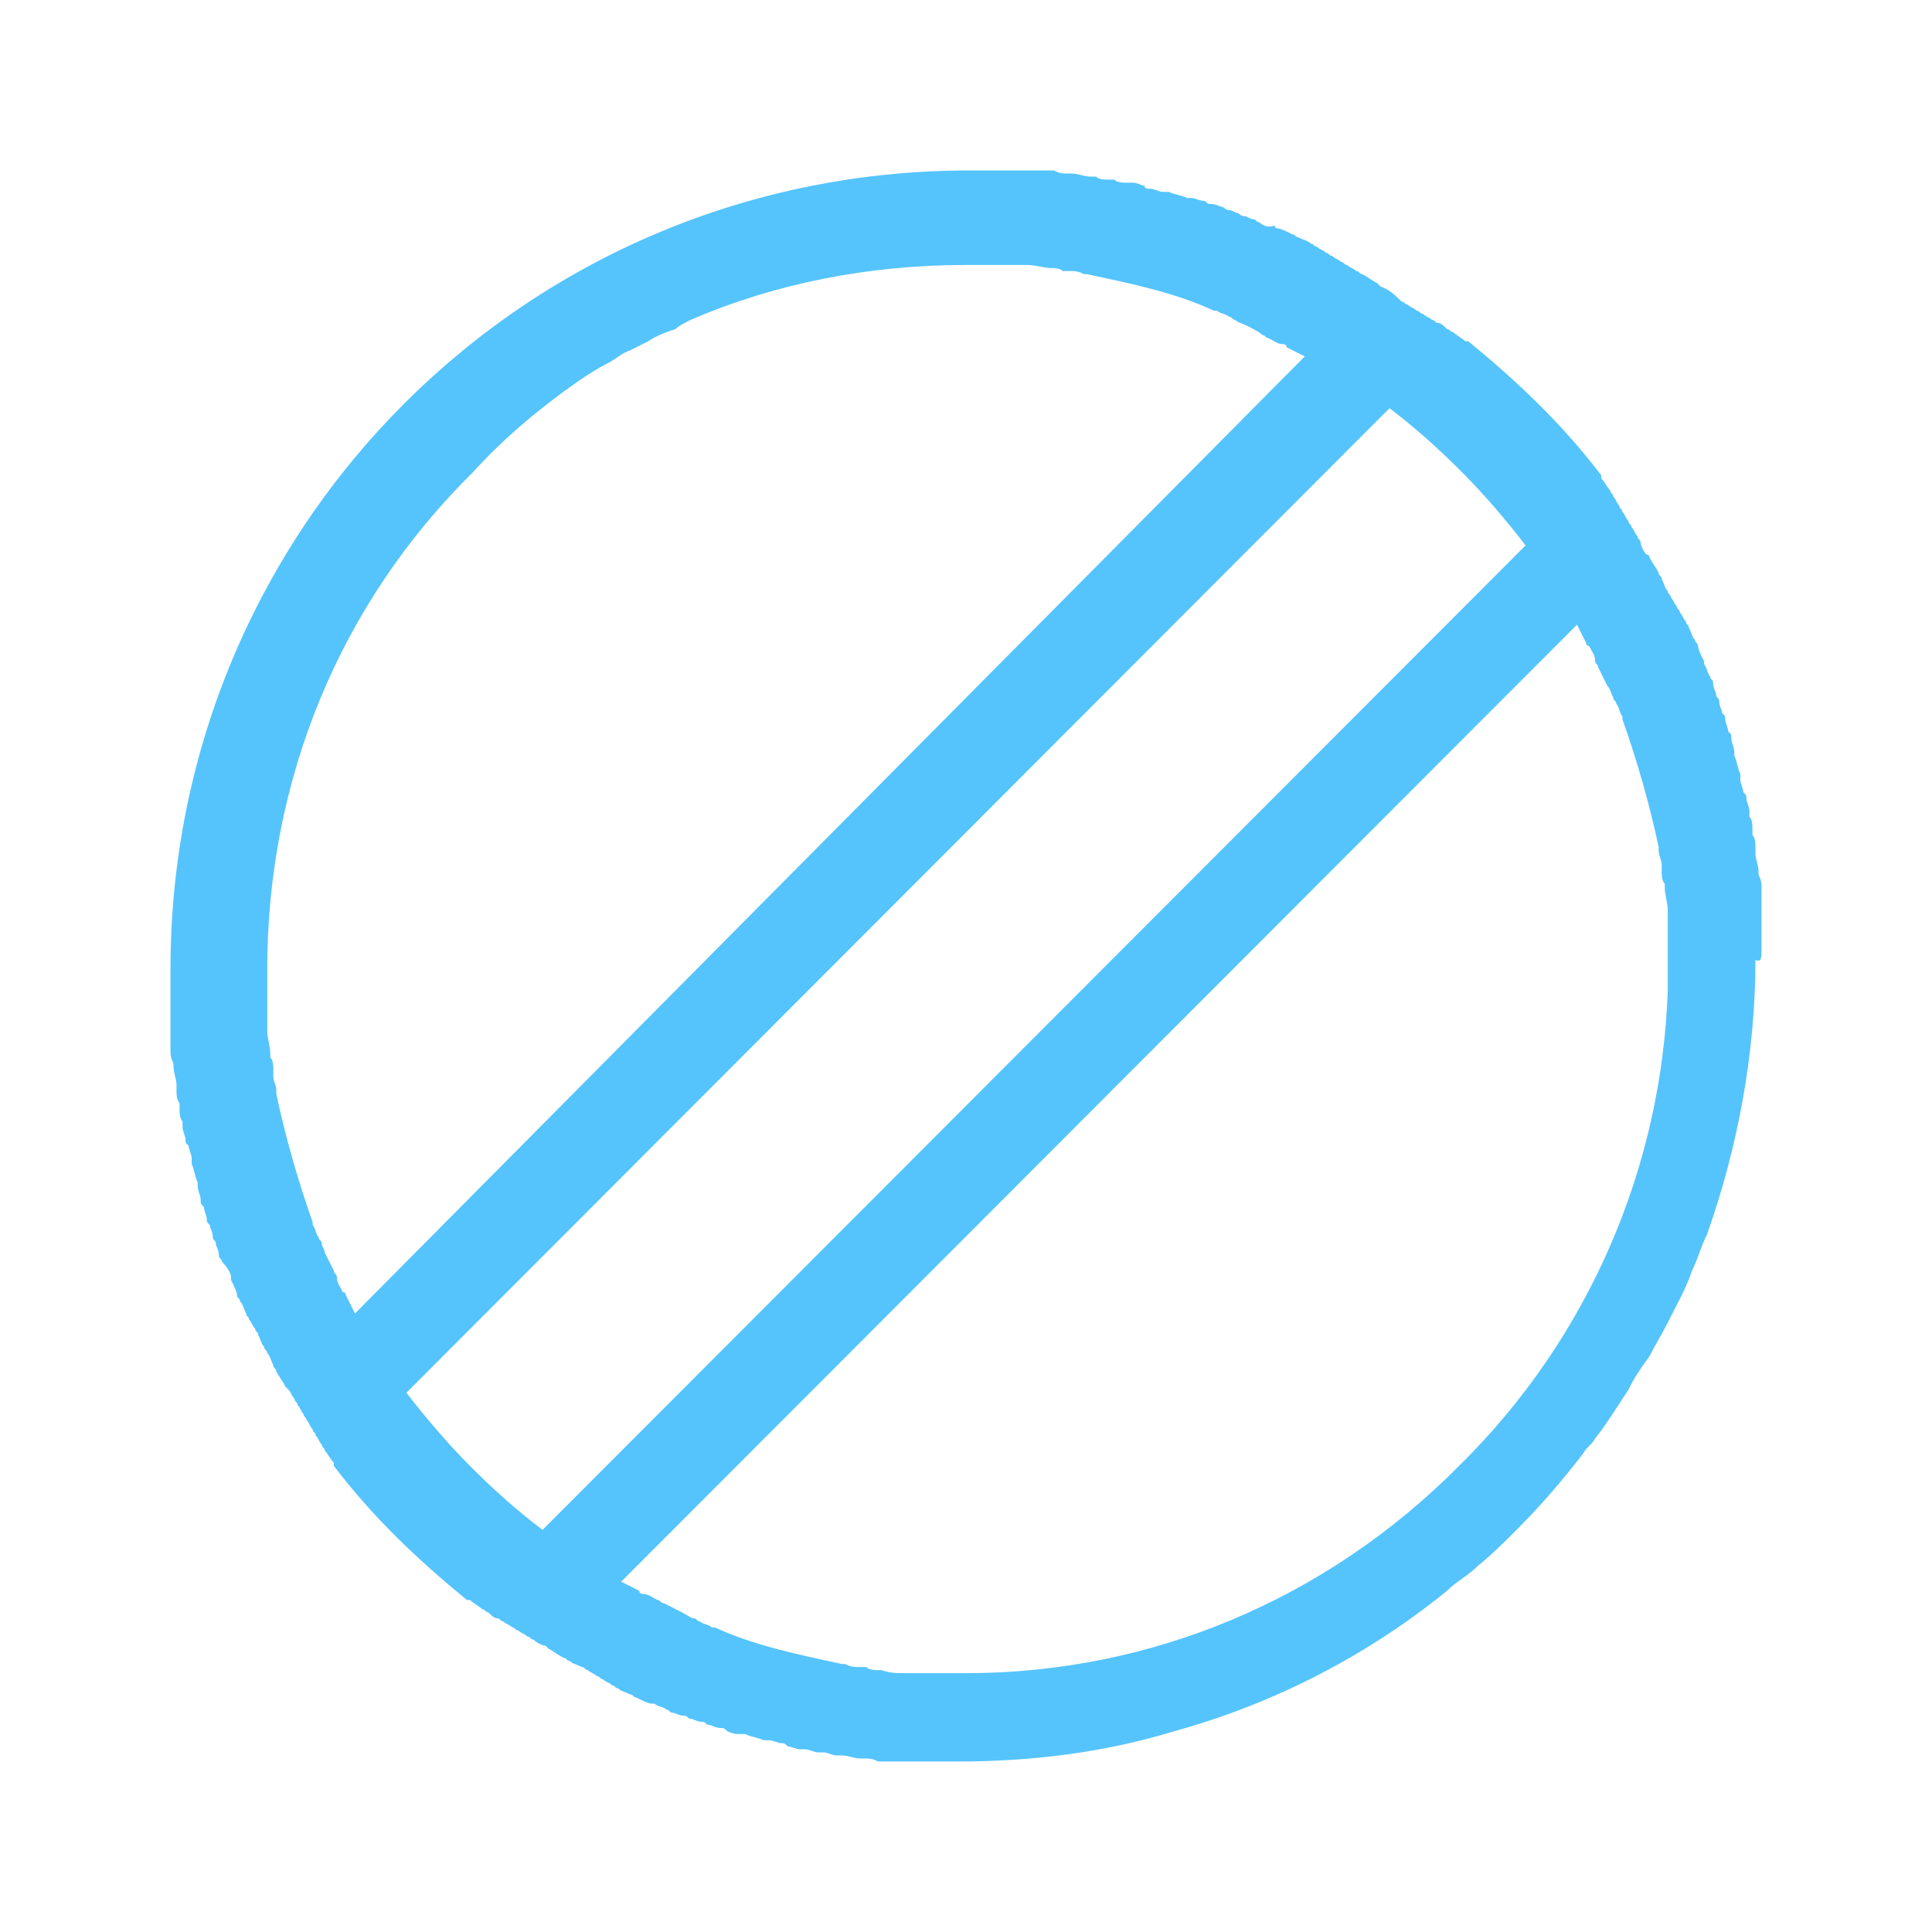 <svg width="34" height="34" viewBox="0 0 34 34" fill="none" xmlns="http://www.w3.org/2000/svg">
<g id="capsules 1">
<path id="Vector" d="M31 16.732C31 16.678 31 16.678 31 16.625C31 16.571 31 16.464 31 16.41C31 16.357 31 16.303 31 16.303C31 16.249 31 16.142 31 16.088C31 16.035 31 15.981 31 15.981C31 15.927 31 15.82 31 15.767C31 15.713 31 15.713 31 15.659C31 15.552 31 15.498 30.947 15.391V15.337C30.947 15.23 30.893 15.123 30.893 15.015C30.893 14.962 30.893 14.962 30.893 14.908C30.893 14.855 30.893 14.747 30.84 14.694C30.84 14.64 30.84 14.64 30.84 14.586C30.84 14.533 30.84 14.425 30.787 14.372C30.787 14.318 30.787 14.265 30.787 14.265C30.787 14.211 30.734 14.104 30.734 14.05C30.734 13.996 30.734 13.996 30.681 13.943C30.681 13.889 30.627 13.782 30.627 13.728C30.627 13.675 30.627 13.675 30.627 13.621C30.574 13.514 30.574 13.406 30.521 13.299V13.245C30.521 13.138 30.468 13.085 30.468 12.977C30.468 12.924 30.468 12.924 30.414 12.87C30.414 12.816 30.361 12.709 30.361 12.655C30.361 12.602 30.361 12.602 30.308 12.548C30.308 12.495 30.255 12.441 30.255 12.334C30.255 12.28 30.201 12.28 30.201 12.226C30.201 12.173 30.148 12.119 30.148 12.012C30.148 11.958 30.095 11.958 30.095 11.904C30.042 11.851 30.042 11.743 29.989 11.69V11.636C29.935 11.529 29.882 11.422 29.882 11.368C29.882 11.314 29.829 11.314 29.829 11.261C29.776 11.207 29.776 11.153 29.722 11.046C29.722 10.993 29.669 10.993 29.669 10.939C29.616 10.885 29.616 10.832 29.563 10.778C29.563 10.724 29.509 10.724 29.509 10.671C29.456 10.617 29.456 10.563 29.403 10.51C29.403 10.456 29.35 10.456 29.35 10.402C29.297 10.349 29.297 10.295 29.243 10.188C29.243 10.134 29.19 10.134 29.19 10.081C29.137 9.973 29.084 9.92 29.03 9.813C29.03 9.813 29.03 9.759 28.977 9.759C28.924 9.705 28.871 9.598 28.871 9.544C28.871 9.491 28.817 9.491 28.817 9.437C28.764 9.383 28.764 9.33 28.711 9.276C28.711 9.222 28.658 9.222 28.658 9.169C28.605 9.115 28.605 9.062 28.551 9.008C28.551 8.954 28.498 8.954 28.498 8.901C28.445 8.847 28.445 8.793 28.392 8.74C28.392 8.686 28.338 8.686 28.338 8.632C28.285 8.579 28.232 8.472 28.179 8.418C28.179 8.418 28.179 8.418 28.179 8.364C27.487 7.452 26.688 6.701 25.837 6.004C25.837 6.004 25.837 6.004 25.783 6.004C25.73 5.95 25.624 5.897 25.57 5.843C25.517 5.843 25.517 5.79 25.464 5.79C25.411 5.736 25.357 5.682 25.304 5.682C25.251 5.682 25.251 5.629 25.198 5.629C25.145 5.575 25.091 5.575 25.038 5.521C24.985 5.521 24.985 5.468 24.932 5.468C24.878 5.414 24.825 5.414 24.772 5.36C24.719 5.36 24.719 5.307 24.665 5.307C24.453 5.092 24.399 5.092 24.293 5.039L24.239 4.985C24.133 4.931 24.08 4.878 23.973 4.824C23.92 4.824 23.92 4.77 23.867 4.77C23.814 4.717 23.761 4.717 23.707 4.663C23.654 4.663 23.654 4.61 23.601 4.61C23.547 4.556 23.494 4.556 23.441 4.502C23.388 4.502 23.388 4.449 23.335 4.449C23.281 4.395 23.228 4.395 23.175 4.341C23.122 4.341 23.122 4.288 23.068 4.288C23.015 4.234 22.962 4.234 22.855 4.18C22.802 4.18 22.802 4.127 22.749 4.127C22.643 4.073 22.536 4.019 22.483 4.019C22.483 4.019 22.43 4.019 22.43 3.966C22.323 4.019 22.217 3.966 22.163 3.912C22.11 3.912 22.11 3.859 22.057 3.859C22.004 3.859 21.951 3.805 21.897 3.805C21.844 3.805 21.791 3.751 21.791 3.751C21.738 3.751 21.684 3.698 21.631 3.698C21.578 3.698 21.525 3.644 21.525 3.644C21.471 3.644 21.418 3.59 21.312 3.59C21.259 3.59 21.259 3.59 21.205 3.537C21.099 3.537 21.046 3.483 20.939 3.483H20.886C20.779 3.429 20.673 3.429 20.567 3.376C20.513 3.376 20.513 3.376 20.46 3.376C20.407 3.376 20.3 3.322 20.247 3.322C20.194 3.322 20.141 3.322 20.141 3.269C20.087 3.269 20.034 3.215 19.928 3.215C19.875 3.215 19.821 3.215 19.821 3.215C19.768 3.215 19.662 3.215 19.608 3.161C19.555 3.161 19.502 3.161 19.502 3.161C19.449 3.161 19.342 3.161 19.289 3.108C19.236 3.108 19.236 3.108 19.183 3.108C19.076 3.108 18.97 3.054 18.863 3.054H18.81C18.703 3.054 18.65 3.054 18.544 3C18.491 3 18.491 3 18.437 3C18.384 3 18.278 3 18.224 3C18.171 3 18.118 3 18.118 3C18.065 3 17.958 3 17.905 3C17.852 3 17.799 3 17.799 3C17.745 3 17.639 3 17.586 3C17.532 3 17.532 3 17.479 3C17.373 3 17.266 3 17.16 3C9.281 2.947 3 9.276 3 17.054C3 17.161 3 17.268 3 17.376C3 17.429 3 17.429 3 17.483C3 17.537 3 17.644 3 17.698C3 17.751 3 17.805 3 17.805C3 17.858 3 17.966 3 18.019C3 18.073 3 18.127 3 18.127C3 18.18 3 18.288 3 18.341C3 18.395 3 18.395 3 18.448C3 18.556 3 18.609 3.053 18.717V18.77C3.053 18.878 3.106 18.985 3.106 19.092C3.106 19.146 3.106 19.146 3.106 19.199C3.106 19.253 3.106 19.36 3.16 19.414C3.16 19.468 3.16 19.468 3.16 19.521C3.16 19.575 3.16 19.682 3.213 19.736C3.213 19.789 3.213 19.843 3.213 19.843C3.213 19.897 3.266 20.004 3.266 20.058C3.266 20.111 3.266 20.111 3.319 20.165C3.319 20.218 3.373 20.326 3.373 20.379C3.373 20.433 3.373 20.433 3.373 20.487C3.426 20.594 3.426 20.701 3.479 20.809V20.862C3.479 20.97 3.532 21.023 3.532 21.13C3.532 21.184 3.532 21.184 3.586 21.238C3.586 21.291 3.639 21.399 3.639 21.452C3.639 21.506 3.639 21.506 3.692 21.559C3.692 21.613 3.745 21.667 3.745 21.774C3.745 21.828 3.798 21.828 3.798 21.881C3.798 21.935 3.852 21.989 3.852 22.096C3.852 22.149 3.905 22.149 3.905 22.203C4.011 22.31 4.065 22.418 4.065 22.471V22.525C4.118 22.632 4.171 22.74 4.171 22.793C4.171 22.847 4.224 22.847 4.224 22.901C4.278 22.954 4.278 23.008 4.331 23.115C4.331 23.169 4.384 23.169 4.384 23.222C4.437 23.276 4.437 23.33 4.49 23.383C4.49 23.437 4.544 23.437 4.544 23.491C4.597 23.598 4.597 23.651 4.65 23.705C4.65 23.759 4.703 23.759 4.703 23.812C4.757 23.866 4.757 23.92 4.81 24.027C4.81 24.081 4.863 24.081 4.863 24.134C4.916 24.241 4.97 24.295 5.023 24.402L5.076 24.456C5.129 24.51 5.129 24.563 5.183 24.617C5.183 24.671 5.236 24.671 5.236 24.724C5.289 24.778 5.289 24.831 5.342 24.885C5.342 24.939 5.395 24.939 5.395 24.992C5.449 25.046 5.449 25.1 5.502 25.153C5.502 25.207 5.555 25.207 5.555 25.261C5.608 25.314 5.608 25.368 5.662 25.422C5.662 25.475 5.715 25.475 5.715 25.529C5.768 25.582 5.821 25.69 5.875 25.743C5.875 25.743 5.875 25.743 5.875 25.797C6.567 26.709 7.365 27.46 8.217 28.157C8.217 28.157 8.217 28.157 8.27 28.157C8.323 28.211 8.43 28.264 8.483 28.318C8.536 28.318 8.536 28.372 8.589 28.372C8.643 28.425 8.696 28.479 8.749 28.479C8.802 28.479 8.802 28.533 8.856 28.533C8.909 28.586 8.962 28.586 9.015 28.64C9.068 28.64 9.068 28.694 9.122 28.694C9.175 28.747 9.228 28.747 9.281 28.801C9.335 28.801 9.335 28.854 9.388 28.854C9.441 28.908 9.548 28.962 9.601 28.962L9.654 29.015C9.76 29.069 9.814 29.123 9.92 29.176C9.973 29.176 9.973 29.23 10.027 29.23C10.08 29.284 10.133 29.284 10.239 29.337C10.293 29.337 10.293 29.391 10.346 29.391C10.399 29.445 10.453 29.445 10.506 29.498C10.559 29.498 10.559 29.552 10.612 29.552C10.665 29.605 10.719 29.605 10.772 29.659C10.825 29.659 10.825 29.713 10.878 29.713C10.932 29.766 10.985 29.766 11.091 29.82C11.145 29.82 11.145 29.874 11.198 29.874C11.304 29.927 11.411 29.981 11.464 29.981H11.517C11.57 30.035 11.677 30.035 11.73 30.088C11.783 30.088 11.783 30.142 11.836 30.142C11.89 30.142 11.943 30.195 12.049 30.195C12.103 30.195 12.103 30.249 12.156 30.249C12.209 30.249 12.262 30.303 12.369 30.303C12.422 30.303 12.422 30.356 12.475 30.356C12.528 30.356 12.582 30.41 12.688 30.41C12.741 30.41 12.741 30.41 12.795 30.464C12.901 30.517 12.954 30.517 13.061 30.517H13.114C13.22 30.571 13.327 30.571 13.434 30.625C13.487 30.625 13.487 30.625 13.54 30.625C13.593 30.625 13.7 30.678 13.753 30.678C13.806 30.678 13.806 30.678 13.859 30.732C13.912 30.732 14.019 30.785 14.072 30.785C14.126 30.785 14.179 30.785 14.179 30.785C14.232 30.785 14.338 30.839 14.392 30.839C14.445 30.839 14.445 30.839 14.498 30.839C14.551 30.839 14.658 30.893 14.711 30.893C14.764 30.893 14.764 30.893 14.818 30.893C14.924 30.893 15.03 30.946 15.137 30.946H15.19C15.297 30.946 15.35 30.946 15.456 31C15.509 31 15.509 31 15.563 31C15.616 31 15.722 31 15.776 31C15.829 31 15.882 31 15.882 31C15.935 31 16.042 31 16.095 31C16.148 31 16.201 31 16.201 31C16.255 31 16.361 31 16.414 31C16.468 31 16.468 31 16.521 31C16.627 31 16.734 31 16.84 31C18.171 31 19.449 30.839 20.673 30.464C22.43 29.981 24.08 29.123 25.464 27.996C25.624 27.835 25.837 27.728 25.996 27.567C26.262 27.352 26.475 27.138 26.741 26.87C27.114 26.494 27.487 26.065 27.859 25.582C27.913 25.475 28.019 25.422 28.072 25.314C28.285 25.046 28.445 24.778 28.658 24.456C28.764 24.241 28.871 24.081 29.03 23.866C29.137 23.651 29.243 23.491 29.35 23.276C29.509 22.954 29.669 22.686 29.776 22.364C29.882 22.149 29.935 21.935 30.042 21.72C30.574 20.218 30.893 18.556 30.893 16.893C31 16.947 31 16.839 31 16.732ZM17.373 4.663C17.426 4.663 17.479 4.663 17.479 4.663C17.532 4.663 17.639 4.663 17.692 4.663C17.745 4.663 17.799 4.663 17.852 4.663C17.905 4.663 18.011 4.663 18.065 4.663C18.224 4.663 18.384 4.717 18.491 4.717C18.544 4.717 18.65 4.717 18.703 4.77C18.757 4.77 18.757 4.77 18.81 4.77C18.916 4.77 18.97 4.77 19.076 4.824H19.129C19.875 4.985 20.673 5.146 21.365 5.468H21.418C21.471 5.521 21.578 5.521 21.631 5.575C21.684 5.575 21.684 5.629 21.738 5.629C21.791 5.682 21.844 5.682 21.951 5.736C22.057 5.79 22.163 5.843 22.217 5.897C22.27 5.897 22.27 5.95 22.323 5.95C22.43 6.004 22.483 6.058 22.589 6.058C22.589 6.058 22.643 6.058 22.643 6.111C22.749 6.165 22.855 6.219 22.962 6.272L6.247 23.115C6.194 23.008 6.141 22.901 6.087 22.793C6.087 22.793 6.087 22.74 6.034 22.74C5.981 22.632 5.928 22.579 5.928 22.471C5.928 22.418 5.875 22.418 5.875 22.364C5.821 22.257 5.768 22.149 5.715 22.042C5.715 21.989 5.662 21.935 5.662 21.881C5.662 21.828 5.608 21.828 5.608 21.774C5.555 21.72 5.555 21.613 5.502 21.559V21.506C5.236 20.755 5.023 20.004 4.863 19.253V19.199C4.863 19.092 4.81 19.038 4.81 18.931C4.81 18.878 4.81 18.878 4.81 18.824C4.81 18.77 4.81 18.663 4.757 18.609C4.757 18.609 4.757 18.609 4.757 18.556C4.757 18.395 4.703 18.288 4.703 18.127C4.703 18.073 4.703 17.966 4.703 17.912C4.703 17.858 4.703 17.805 4.703 17.751C4.703 17.698 4.703 17.59 4.703 17.537C4.703 17.483 4.703 17.429 4.703 17.429C4.703 17.322 4.703 17.215 4.703 17.054C4.703 13.728 5.981 10.617 8.323 8.311C8.856 7.721 9.494 7.184 10.186 6.701C10.346 6.594 10.506 6.487 10.719 6.38C10.825 6.326 10.932 6.219 11.091 6.165C11.198 6.111 11.304 6.058 11.411 6.004C11.57 5.897 11.73 5.843 11.89 5.79C11.943 5.736 12.049 5.682 12.156 5.629C13.646 4.985 15.297 4.663 17 4.663C17.107 4.663 17.213 4.663 17.373 4.663ZM8.27 25.797C7.897 25.422 7.525 24.992 7.152 24.51L24.453 7.184C24.878 7.506 25.304 7.882 25.73 8.311C26.103 8.686 26.475 9.115 26.848 9.598L9.548 26.923C9.122 26.602 8.696 26.226 8.27 25.797ZM25.677 25.797C23.335 28.157 20.247 29.445 17 29.445C16.893 29.445 16.787 29.445 16.627 29.445C16.574 29.445 16.521 29.445 16.521 29.445C16.468 29.445 16.361 29.445 16.308 29.445C16.255 29.445 16.201 29.445 16.148 29.445C16.095 29.445 15.989 29.445 15.935 29.445C15.776 29.445 15.669 29.445 15.509 29.391C15.509 29.391 15.509 29.391 15.456 29.391C15.403 29.391 15.297 29.391 15.243 29.337C15.19 29.337 15.19 29.337 15.137 29.337C15.03 29.337 14.977 29.337 14.871 29.284H14.818C14.072 29.123 13.274 28.962 12.582 28.64H12.528C12.475 28.586 12.369 28.586 12.316 28.533C12.262 28.533 12.262 28.479 12.209 28.479C12.156 28.479 12.103 28.425 11.996 28.372C11.89 28.318 11.783 28.264 11.677 28.211C11.624 28.211 11.624 28.157 11.57 28.157C11.464 28.104 11.411 28.05 11.304 28.05C11.304 28.05 11.251 28.05 11.251 27.996C11.145 27.943 11.038 27.889 10.932 27.835L27.753 10.993C27.806 11.1 27.859 11.207 27.913 11.314C27.913 11.314 27.913 11.368 27.966 11.368C28.019 11.475 28.072 11.529 28.072 11.636C28.072 11.69 28.125 11.69 28.125 11.743C28.179 11.851 28.232 11.958 28.285 12.065C28.338 12.119 28.338 12.173 28.392 12.28C28.392 12.334 28.445 12.334 28.445 12.387C28.498 12.441 28.498 12.548 28.551 12.602V12.655C28.817 13.406 29.03 14.157 29.19 14.908V14.962C29.19 15.069 29.243 15.123 29.243 15.23C29.243 15.284 29.243 15.284 29.243 15.337C29.243 15.391 29.243 15.498 29.297 15.552C29.297 15.552 29.297 15.552 29.297 15.605C29.297 15.767 29.35 15.874 29.35 16.035C29.35 16.088 29.35 16.196 29.35 16.249C29.35 16.303 29.35 16.357 29.35 16.41C29.35 16.464 29.35 16.571 29.35 16.625C29.35 16.678 29.35 16.732 29.35 16.732C29.35 16.839 29.35 16.947 29.35 17.107C29.35 17.215 29.35 17.322 29.35 17.429C29.243 20.54 27.966 23.544 25.677 25.797Z" fill="#55C4FC"/>
</g>
</svg>
